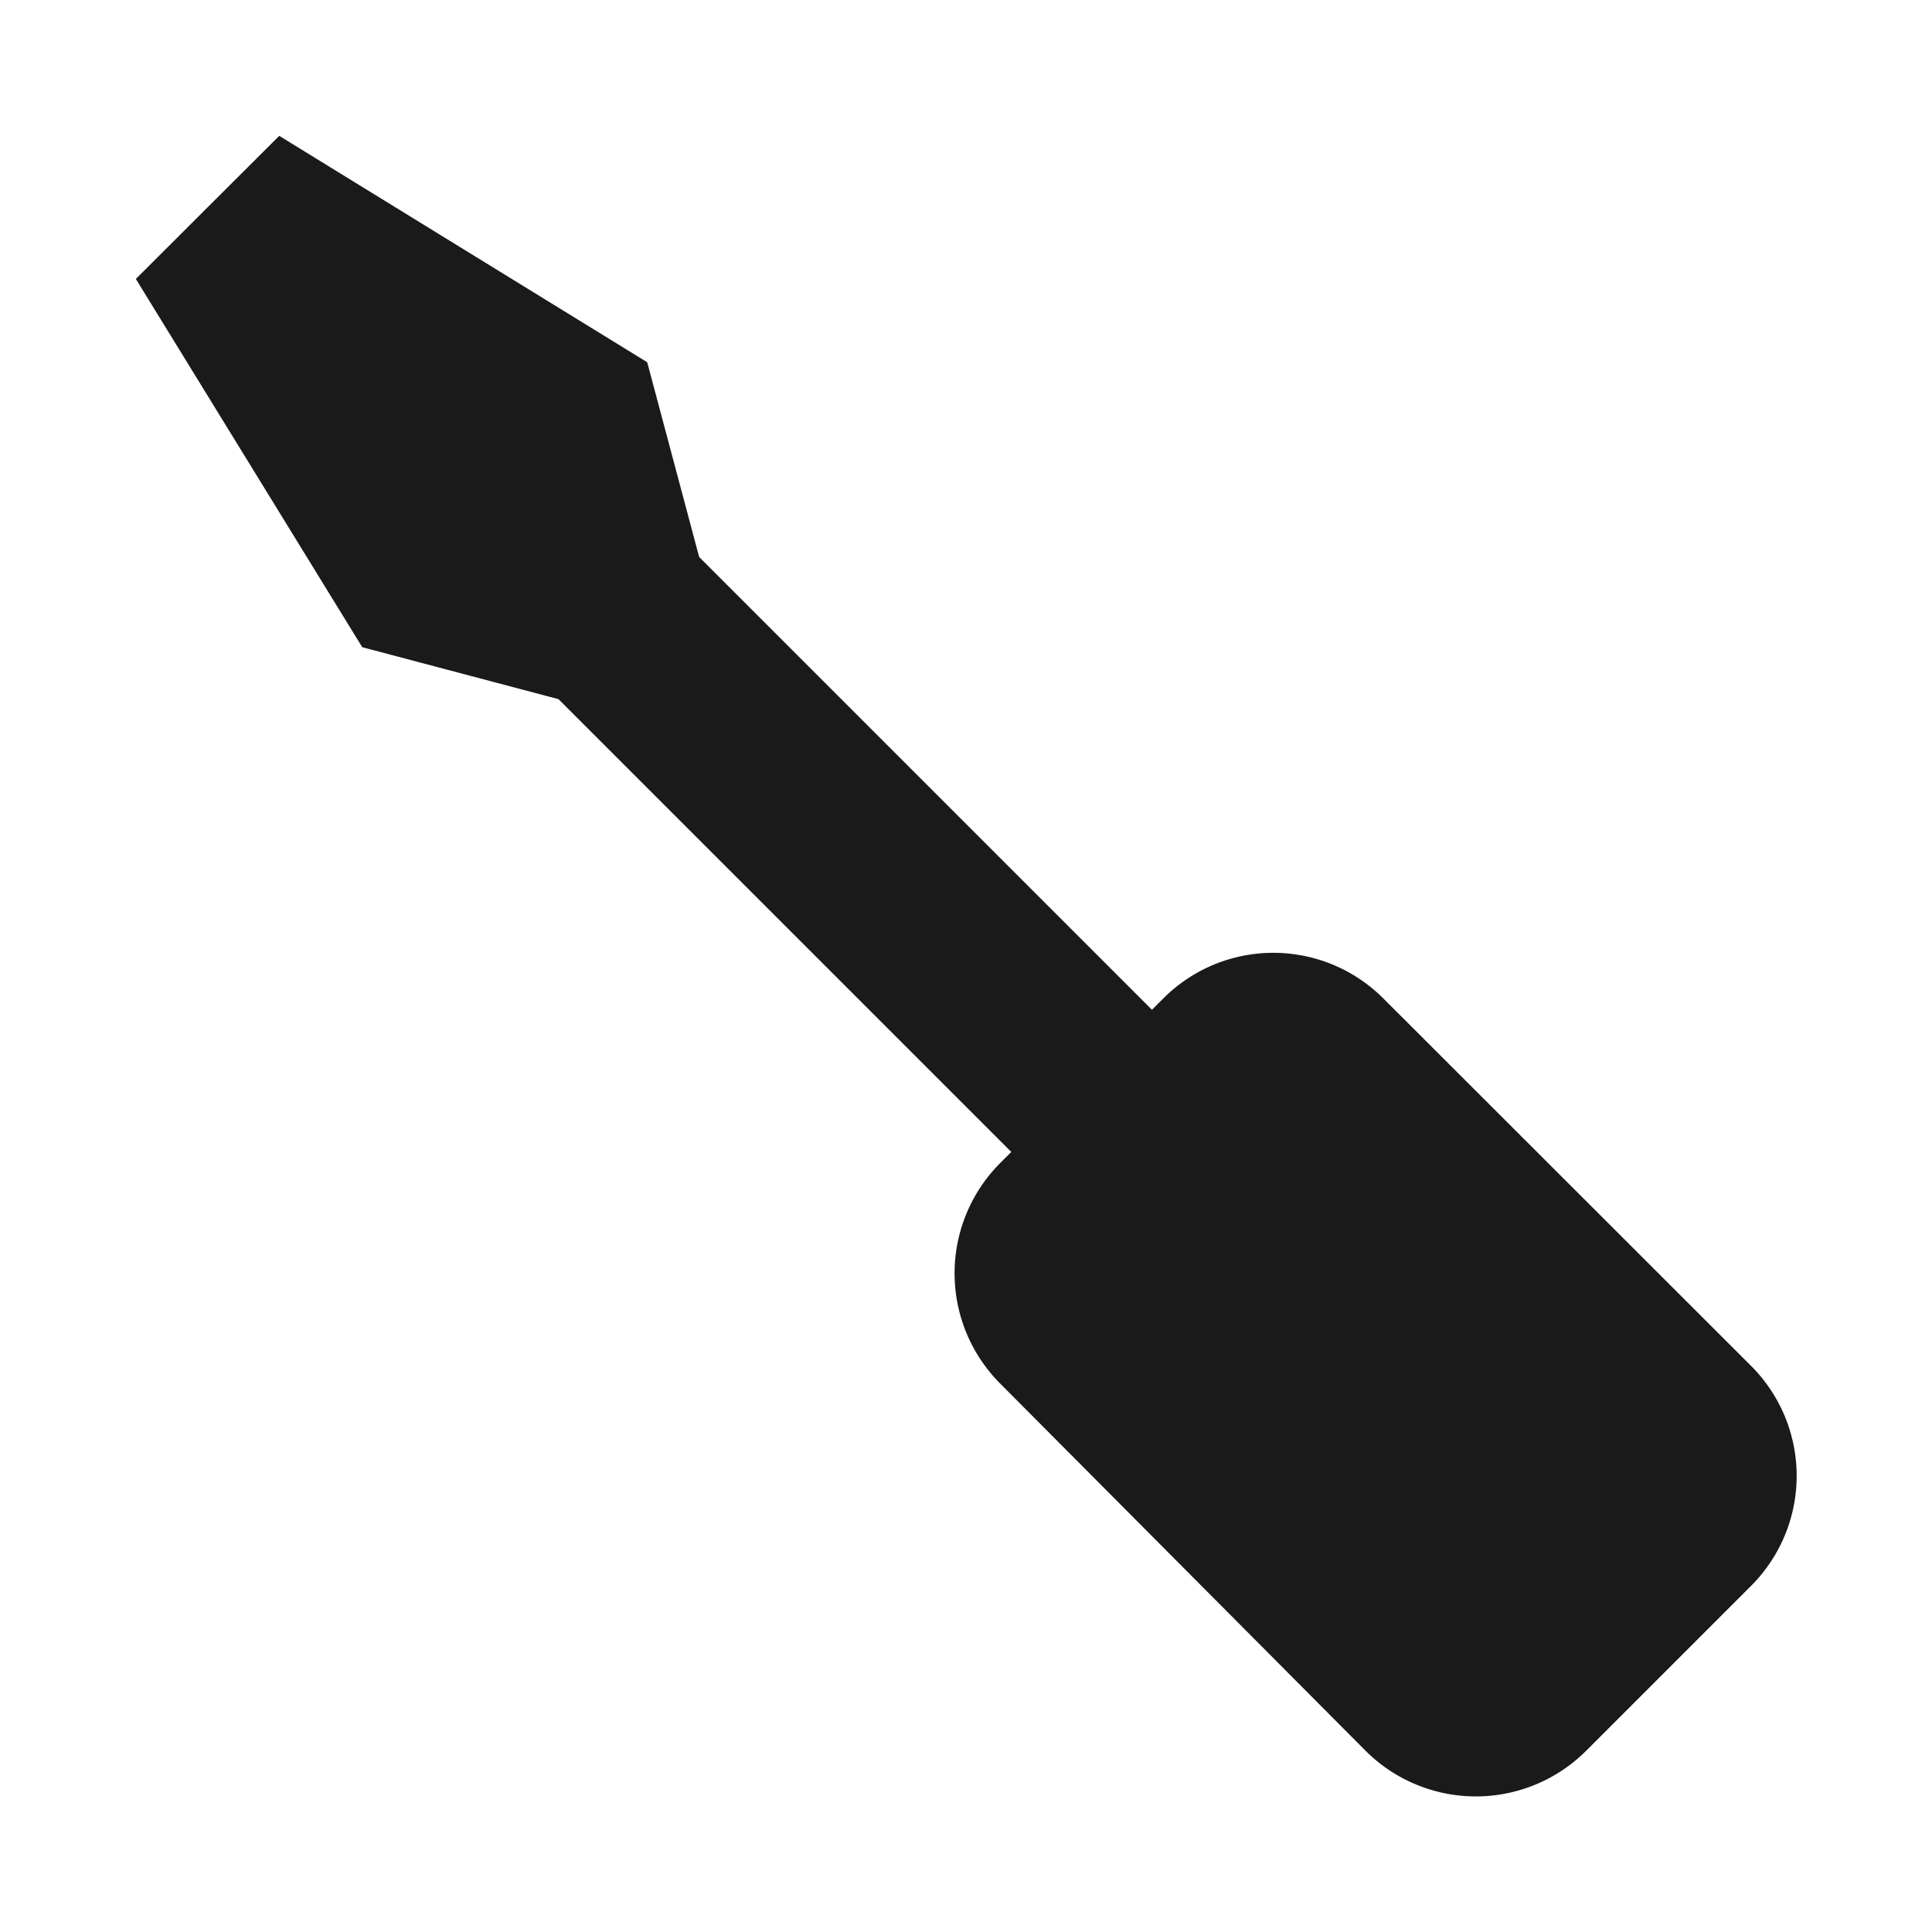 <svg xmlns="http://www.w3.org/2000/svg" viewBox="0 0 64 64"><defs><style>.cls-1,.cls-2{fill:#1a1a1a;}.cls-1{opacity:0;}</style></defs><title>Screwdriver Black</title><g id="Layer_2" data-name="Layer 2"><g id="Finals"><rect class="cls-1" width="64" height="64"/><path class="cls-2" d="M58,45.24,45.83,33.08a5.15,5.15,0,0,0-7.3,0l-.37.37-15-15L21.44,12,9.25,4.5,4.5,9.24,12,21.44l6.5,1.72,15,15-.37.37a5.17,5.17,0,0,0,0,7.3L45.24,58a5.17,5.17,0,0,0,7.3,0L58,52.54A5.15,5.15,0,0,0,58,45.24Z"/></g></g></svg>